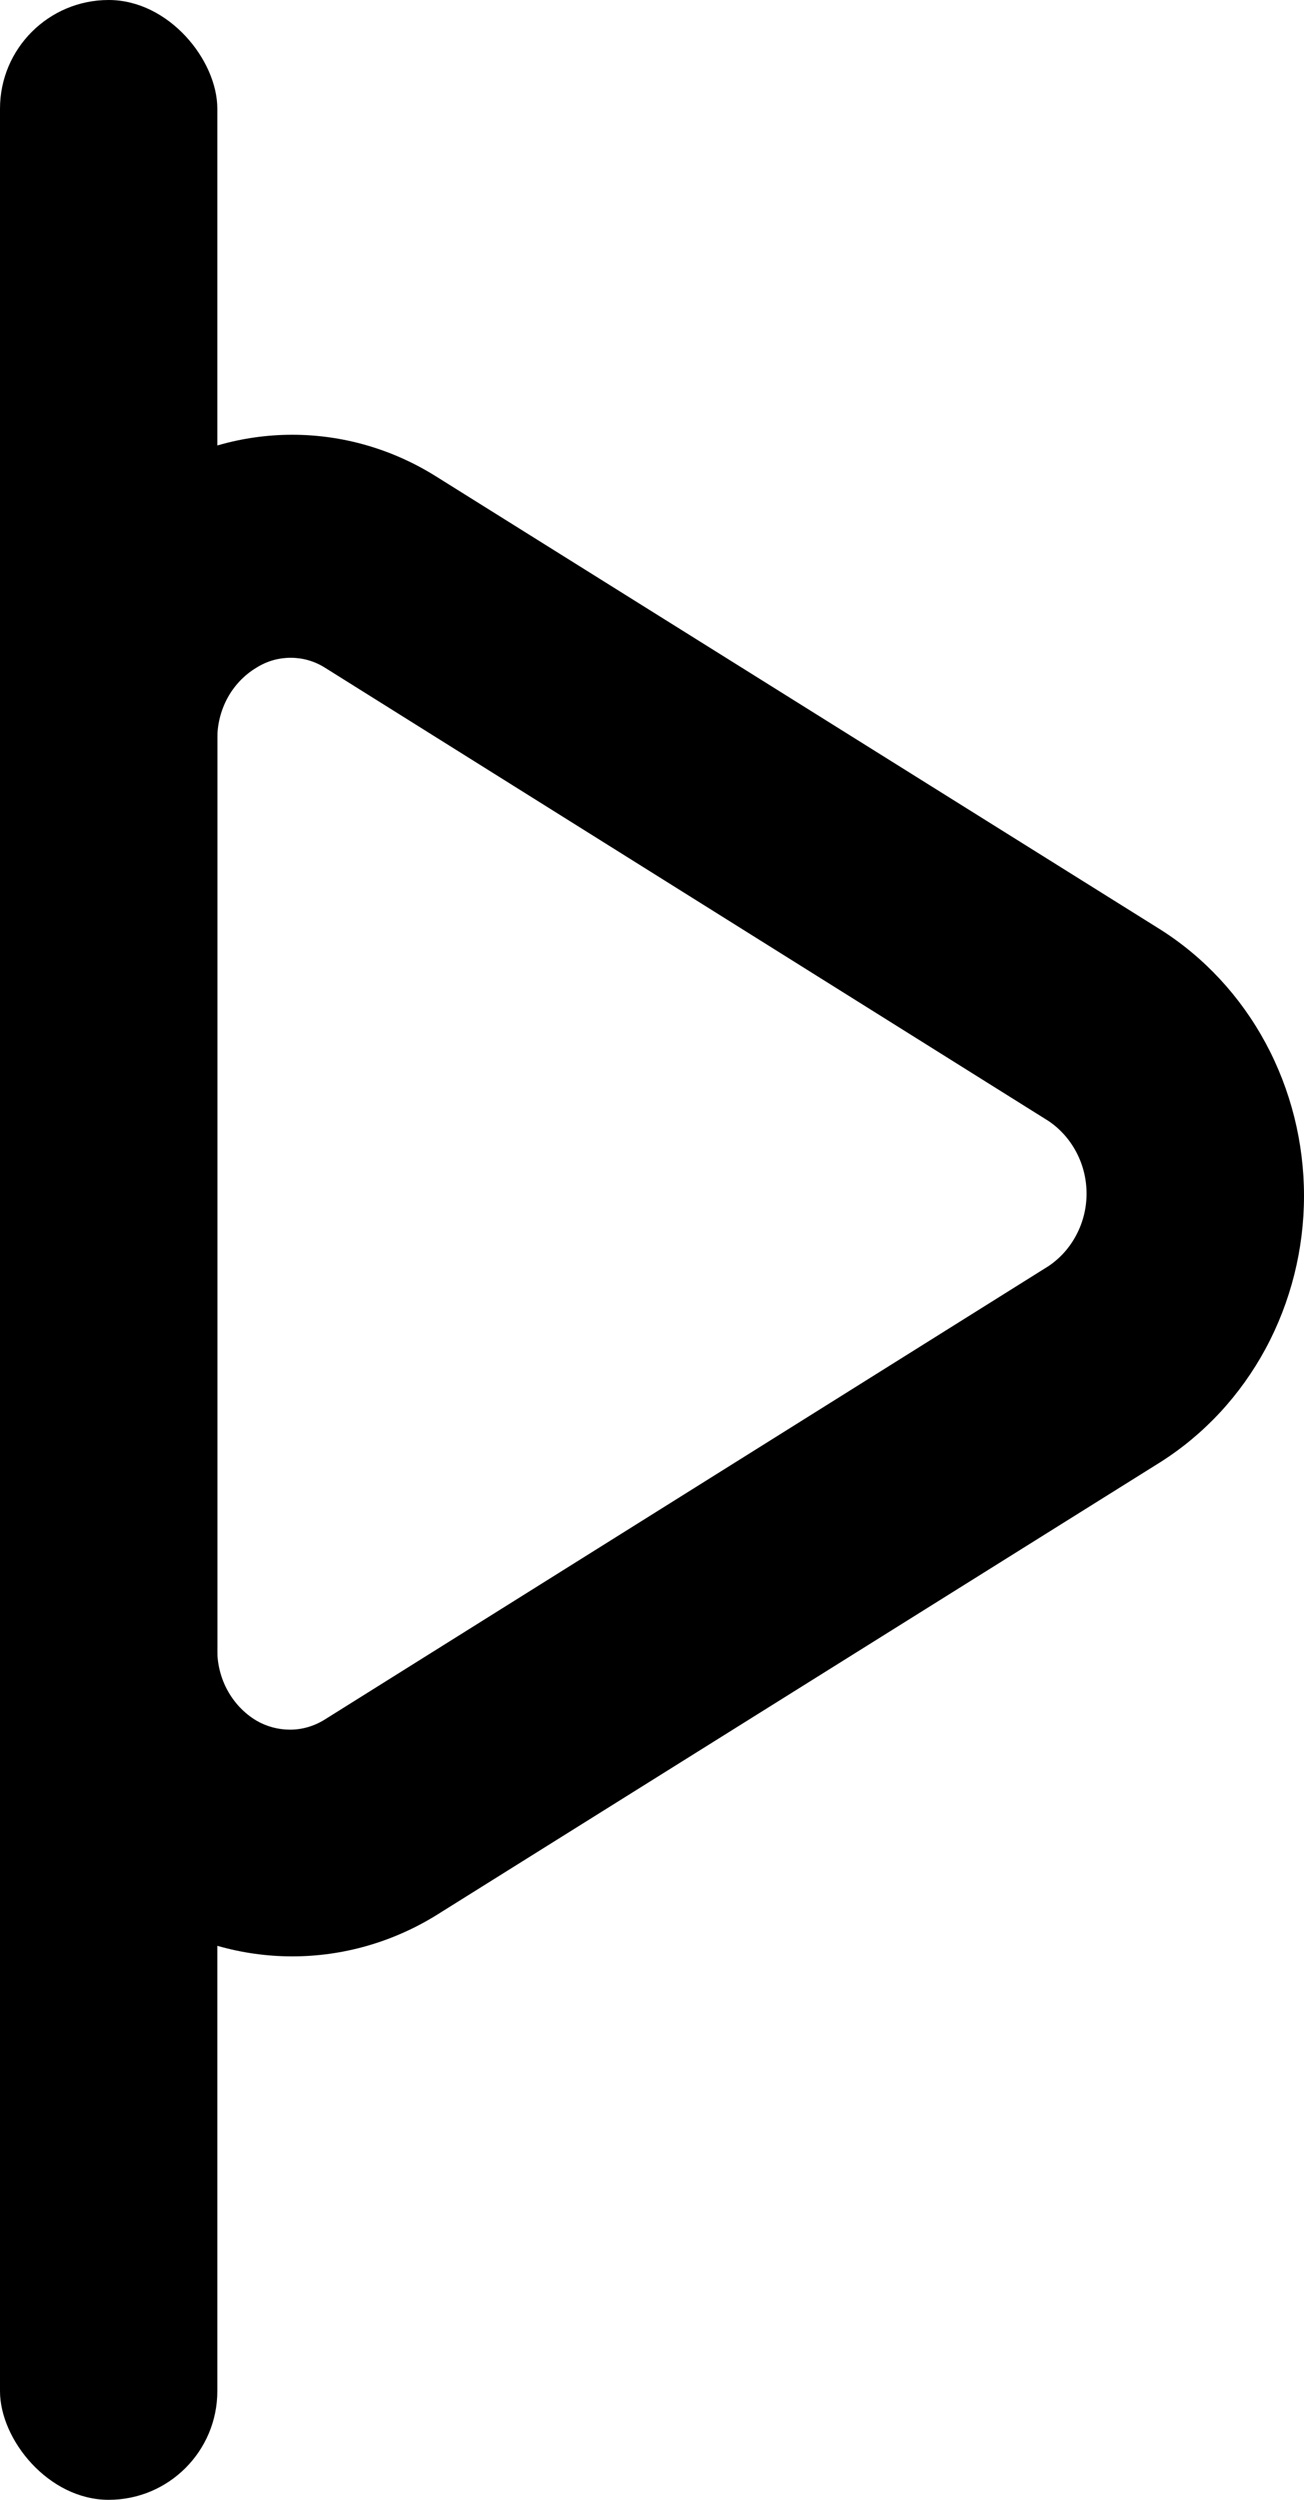 <svg width="12" height="23" viewBox="0 0 12 23" fill="none" xmlns="http://www.w3.org/2000/svg">
<path d="M1.37 17.625C1.77 17.87 2.225 18 2.69 18C3.154 18 3.61 17.87 4.009 17.625L10.678 13.453C11.082 13.197 11.415 12.838 11.647 12.408C11.878 11.979 12 11.495 12 11.003C12 10.51 11.878 10.026 11.647 9.597C11.415 9.167 11.082 8.808 10.678 8.552L4.009 4.381C3.611 4.132 3.154 4 2.69 4C2.225 4 1.769 4.132 1.37 4.381C0.96 4.627 0.618 4.981 0.378 5.407C0.138 5.833 0.007 6.316 9.78231e-07 6.81L2.48888e-07 15.153C0.001 15.654 0.127 16.146 0.368 16.58C0.608 17.014 0.954 17.374 1.37 17.625ZM2 6.81C1.997 6.676 2.029 6.543 2.092 6.425C2.155 6.308 2.248 6.21 2.36 6.143C2.455 6.083 2.564 6.052 2.675 6.052C2.786 6.052 2.895 6.083 2.99 6.143L9.649 10.314C9.756 10.386 9.844 10.485 9.905 10.601C9.967 10.718 9.999 10.849 9.999 10.982C9.999 11.115 9.967 11.245 9.905 11.362C9.844 11.479 9.756 11.577 9.649 11.649L2.99 15.82C2.893 15.881 2.782 15.914 2.67 15.914C2.561 15.914 2.455 15.886 2.36 15.831C2.246 15.763 2.153 15.664 2.089 15.544C2.026 15.425 1.995 15.29 2 15.153L2 6.81Z" fill="black"/>
<rect x="2" y="23" width="2" height="23" rx="1" transform="rotate(-180 2 23)" fill="black"/>
</svg>
